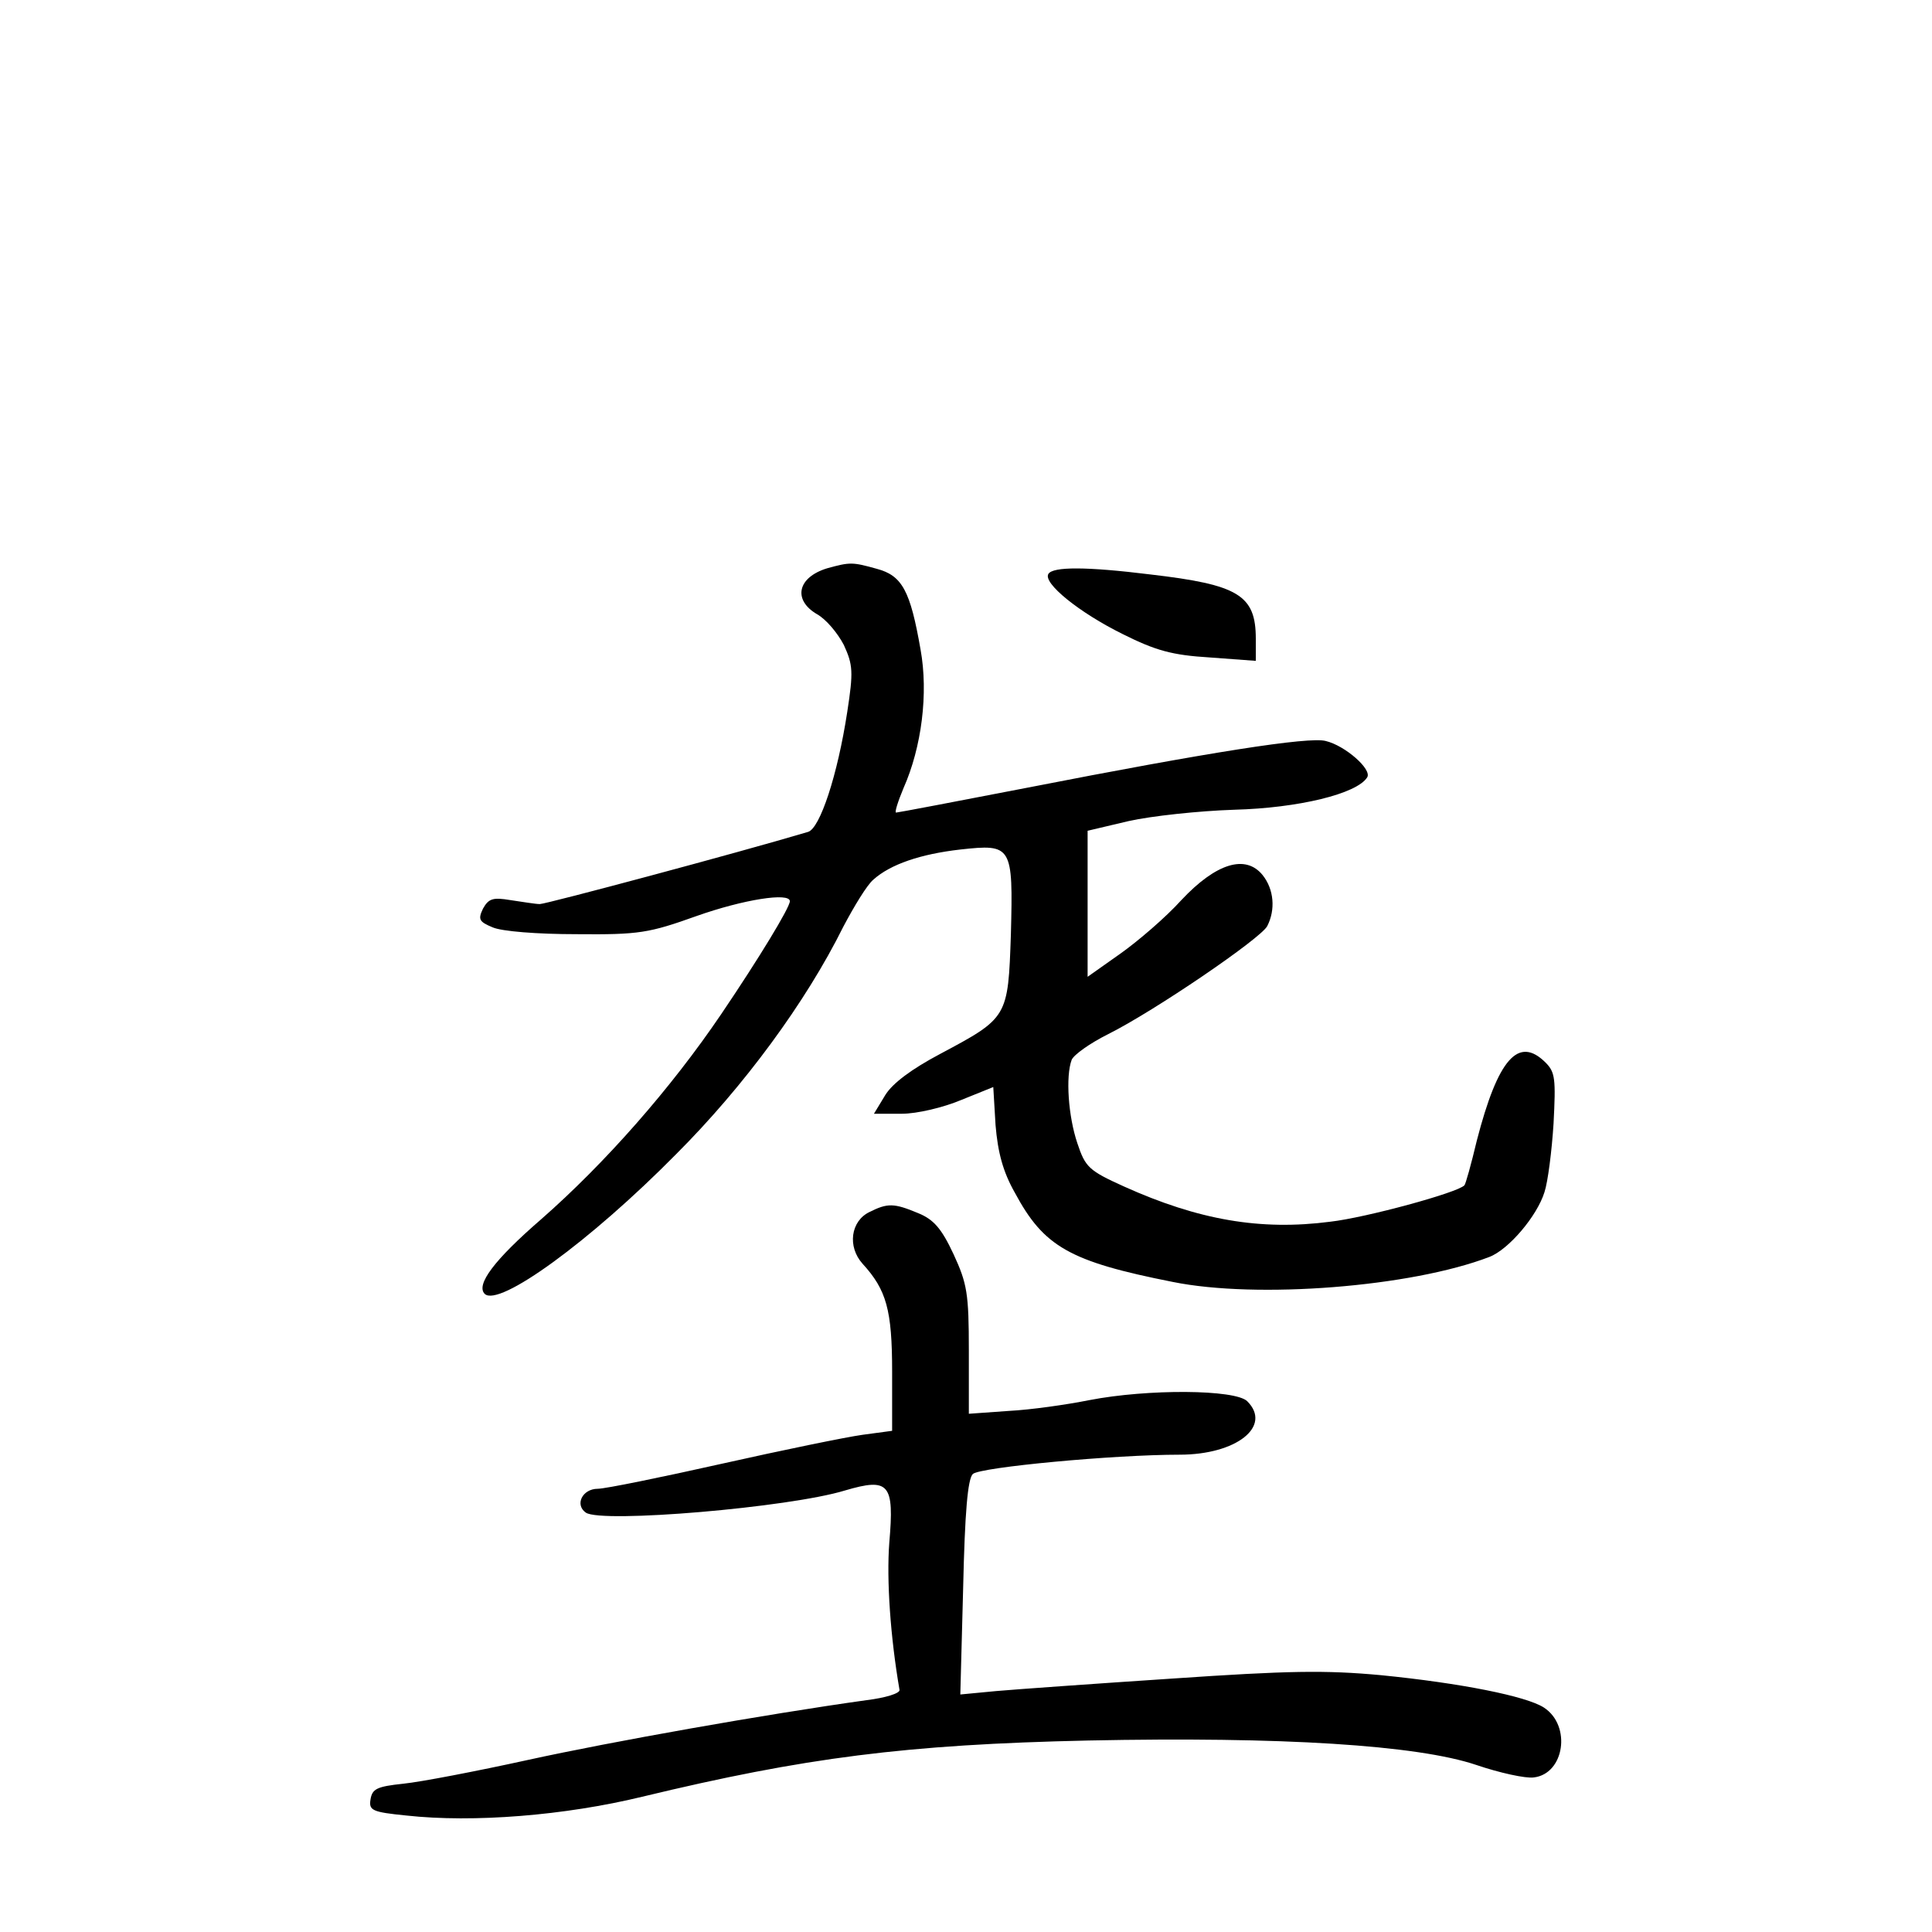 <?xml version="1.0" standalone="no"?>
<!DOCTYPE svg PUBLIC "-//W3C//DTD SVG 20010904//EN"
 "http://www.w3.org/TR/2001/REC-SVG-20010904/DTD/svg10.dtd">
<svg version="1.0" xmlns="http://www.w3.org/2000/svg"
 width="340pt" height="340pt" viewBox="0 0 340 340"
 preserveAspectRatio="xMidYMid meet">
<g transform="translate(0,340) scale(0.1,-0.1)"
fill="#000000" stroke="none">
<path d="M1456 2400 c-53 -16 -61 -56 -18 -81 16 -9 36 -33 47 -54 16 -35 17
-47 6 -118 -17 -111 -48 -205 -69 -211 -124 -37 -461 -127 -472 -127 -8 0 -31
4 -52 7 -30 5 -38 3 -48 -15 -9 -19 -7 -23 17 -33 16 -7 78 -12 148 -12 110
-1 127 2 211 32 82 29 164 42 164 26 0 -11 -54 -100 -121 -199 -88 -130 -204
-262 -317 -361 -82 -71 -115 -115 -99 -131 25 -24 185 92 337 246 119 119 228
267 294 400 19 36 42 74 53 83 30 27 83 45 153 53 91 10 93 7 89 -149 -5 -147
-5 -147 -125 -211 -49 -26 -83 -51 -96 -72 l-20 -33 49 0 c27 0 73 11 104 24
l57 23 4 -67 c4 -48 13 -82 34 -119 51 -95 96 -121 278 -157 148 -30 419 -9
557 44 34 13 84 72 97 114 6 18 13 73 16 121 4 78 3 90 -14 107 -48 48 -84 6
-121 -137 -10 -42 -20 -78 -22 -79 -12 -13 -174 -57 -236 -64 -123 -16 -232 3
-363 62 -62 28 -68 34 -82 76 -16 47 -21 118 -10 147 4 9 32 29 64 45 82 41
268 168 280 190 15 29 12 65 -8 90 -30 37 -82 21 -143 -44 -27 -30 -76 -72
-107 -94 l-58 -41 0 129 0 128 72 17 c40 9 124 18 186 20 113 3 216 28 234 57
9 14 -39 56 -73 64 -29 8 -207 -20 -524 -82 -124 -24 -229 -44 -232 -44 -3 0
3 19 13 43 32 72 44 167 30 244 -18 103 -32 130 -77 142 -43 12 -47 12 -87 1z"/>
<path d="M1845 2390 c-10 -16 54 -68 131 -106 58 -29 87 -37 153 -41 l81 -6 0
39 c0 77 -31 95 -185 113 -113 14 -172 14 -180 1z"/>
<path d="M1530 1267 c-33 -16 -39 -61 -12 -91 42 -46 52 -81 52 -190 l0 -104
-52 -7 c-29 -4 -141 -27 -248 -51 -107 -24 -205 -44 -218 -44 -27 0 -41 -28
-21 -42 28 -19 358 9 456 39 78 23 87 12 78 -92 -5 -66 2 -166 18 -259 1 -6
-25 -14 -58 -18 -179 -25 -449 -73 -595 -105 -91 -20 -190 -39 -220 -42 -47
-5 -55 -9 -58 -28 -3 -19 3 -22 63 -28 118 -13 279 0 415 33 286 69 465 92
785 99 341 7 579 -8 683 -43 41 -14 87 -24 101 -22 54 6 67 91 18 123 -31 20
-146 43 -287 57 -98 9 -162 8 -367 -6 -136 -9 -276 -19 -310 -22 l-63 -6 5
188 c3 133 8 191 17 200 13 12 248 34 364 34 100 0 163 50 119 94 -21 21 -175
22 -278 2 -40 -8 -103 -17 -142 -19 l-70 -5 0 111 c0 101 -3 118 -27 170 -21
45 -35 61 -62 72 -43 18 -54 18 -86 2z"/>
</g>
</svg>
